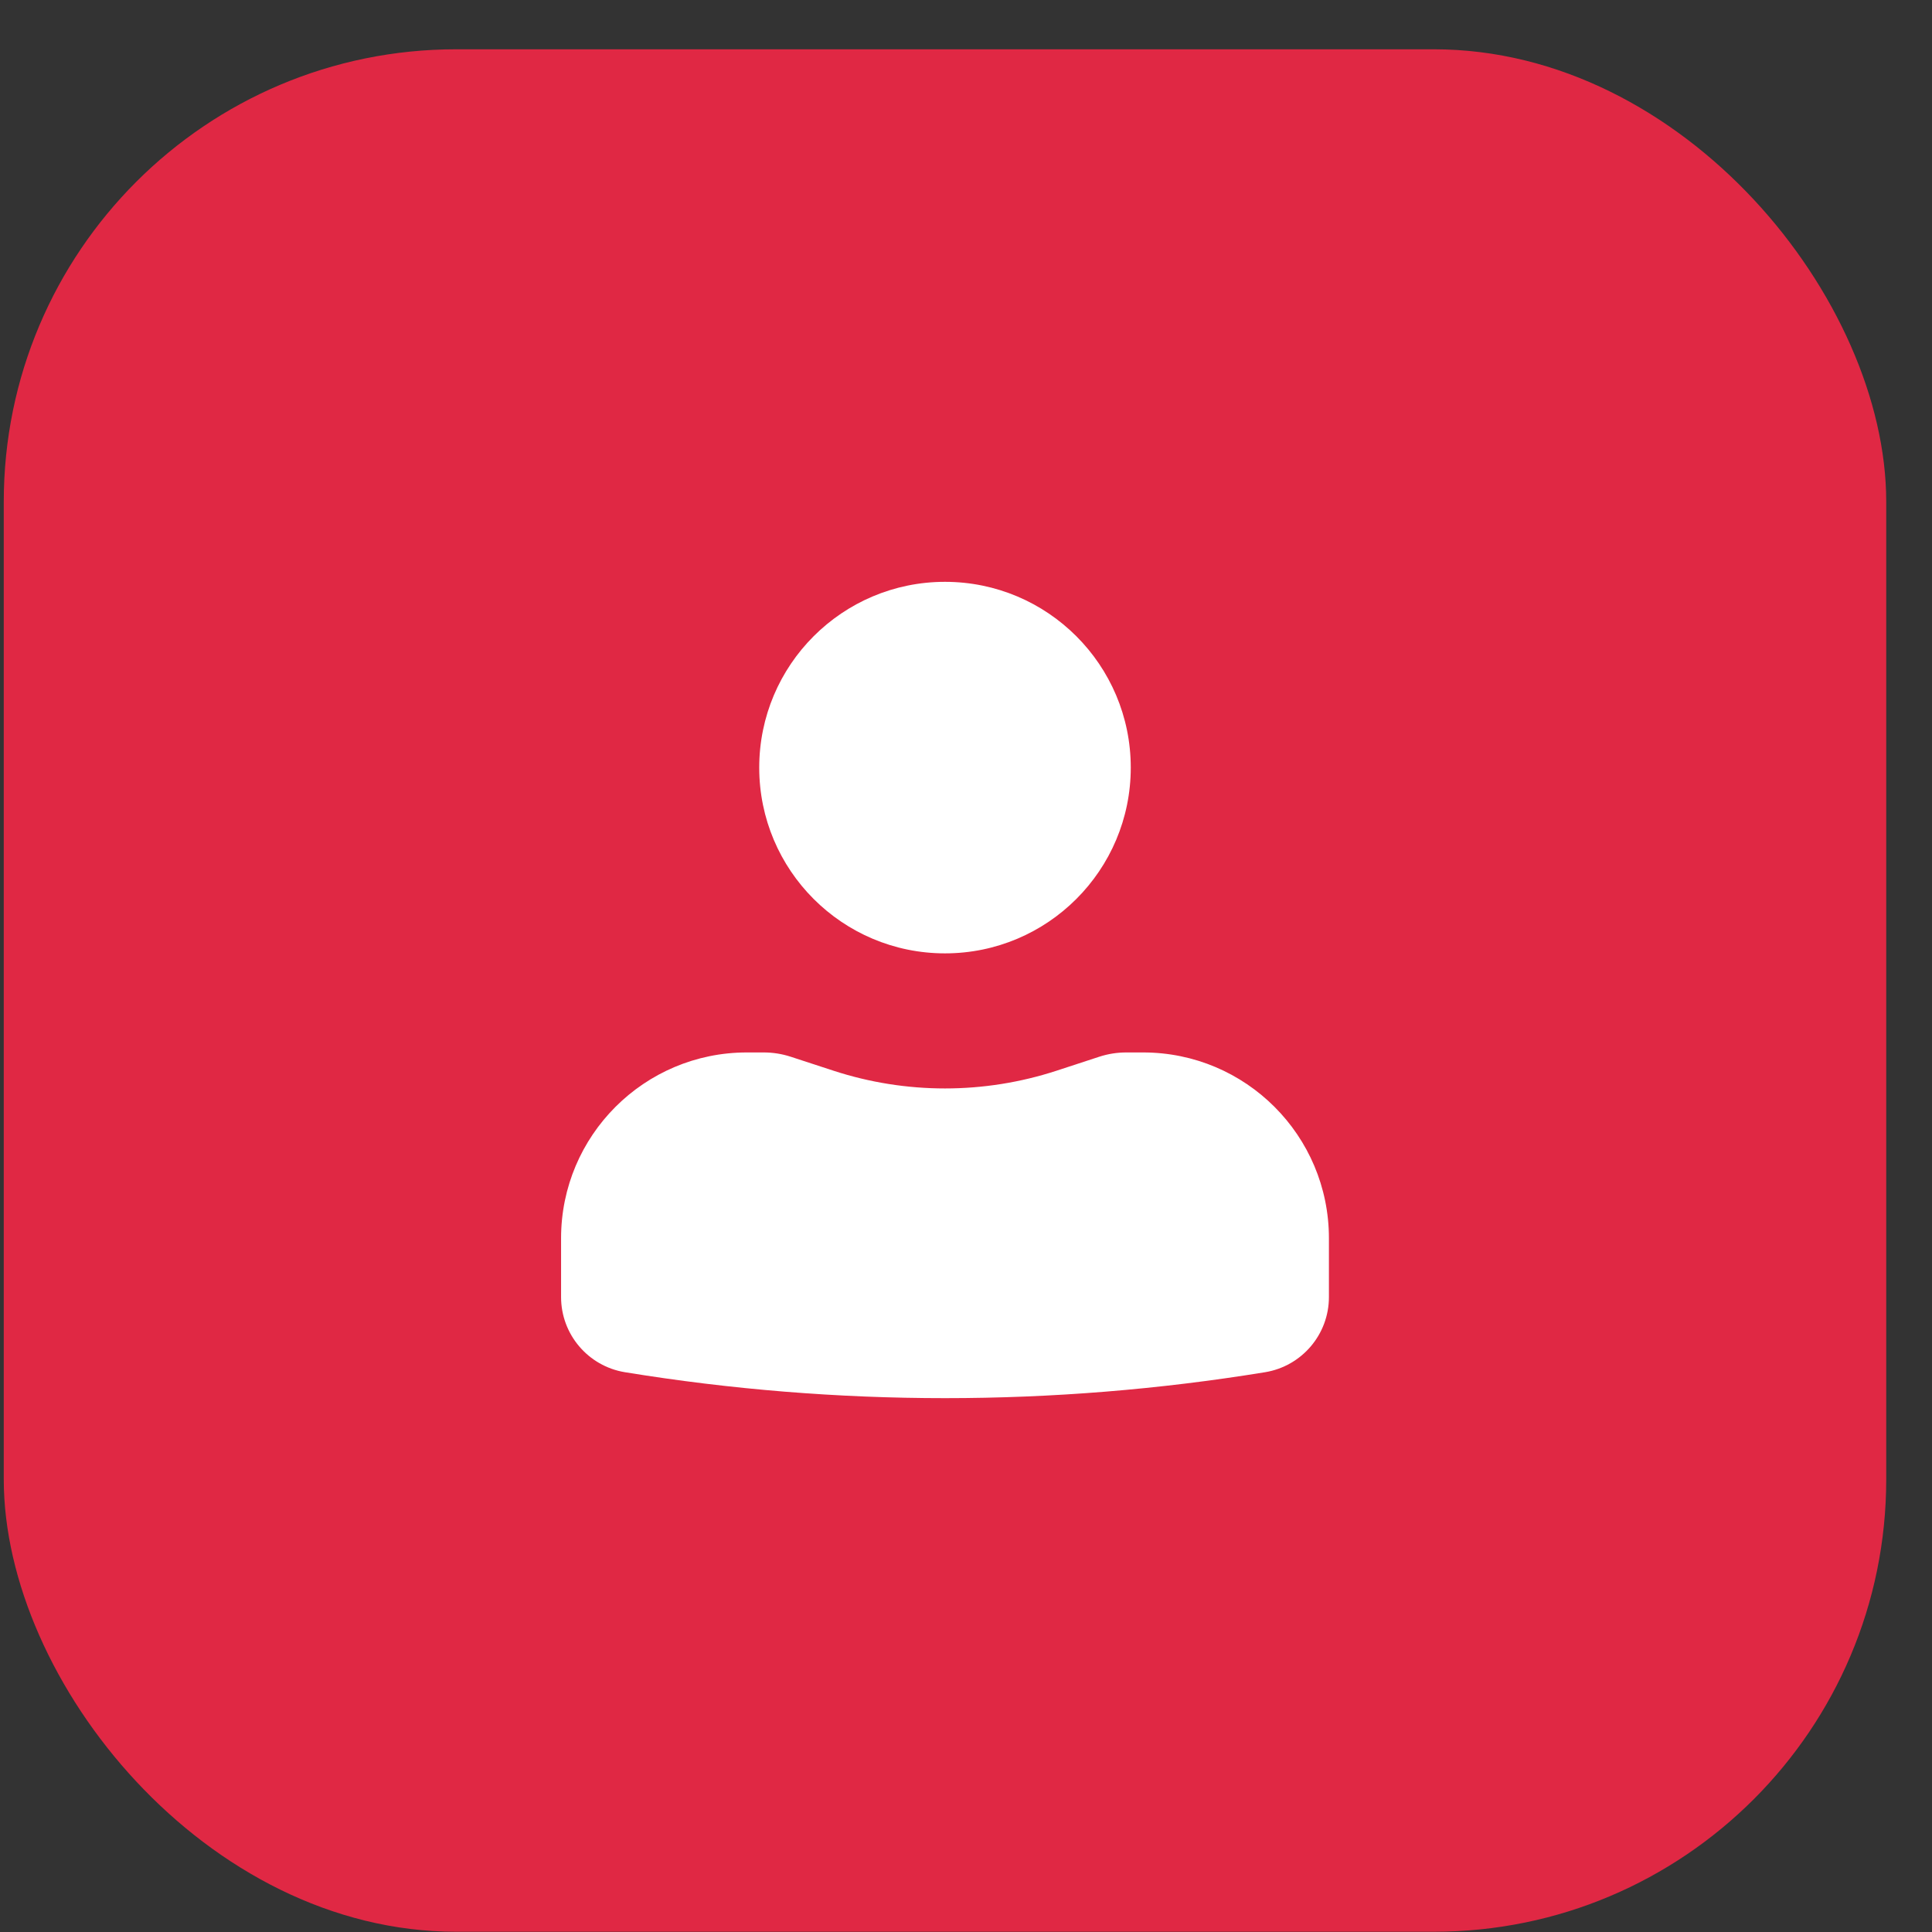 <svg width="39" height="39" viewBox="0 0 39 39" fill="none" xmlns="http://www.w3.org/2000/svg">
<rect x="0" y="0" width="39" height="39" fill="#333333" stroke="none"/>
<rect x="0.076" y="0.995" width="38" height="38" rx="9.132" fill="#E02844"/>
<path d="M19.076 11.745C17.005 11.745 15.326 13.424 15.326 15.495C15.326 17.566 17.005 19.245 19.076 19.245C21.147 19.245 22.826 17.566 22.826 15.495C22.826 13.424 21.147 11.745 19.076 11.745Z" fill="white"/>
<path d="M15.076 21.245C13.005 21.245 11.326 22.924 11.326 24.995V26.183C11.326 26.936 11.872 27.578 12.615 27.7C16.894 28.398 21.258 28.398 25.537 27.7C26.28 27.578 26.826 26.936 26.826 26.183V24.995C26.826 22.924 25.147 21.245 23.076 21.245H22.735C22.551 21.245 22.367 21.274 22.192 21.331L21.327 21.614C19.864 22.091 18.288 22.091 16.826 21.614L15.96 21.331C15.785 21.274 15.601 21.245 15.417 21.245H15.076Z" fill="white"/>
</svg>

